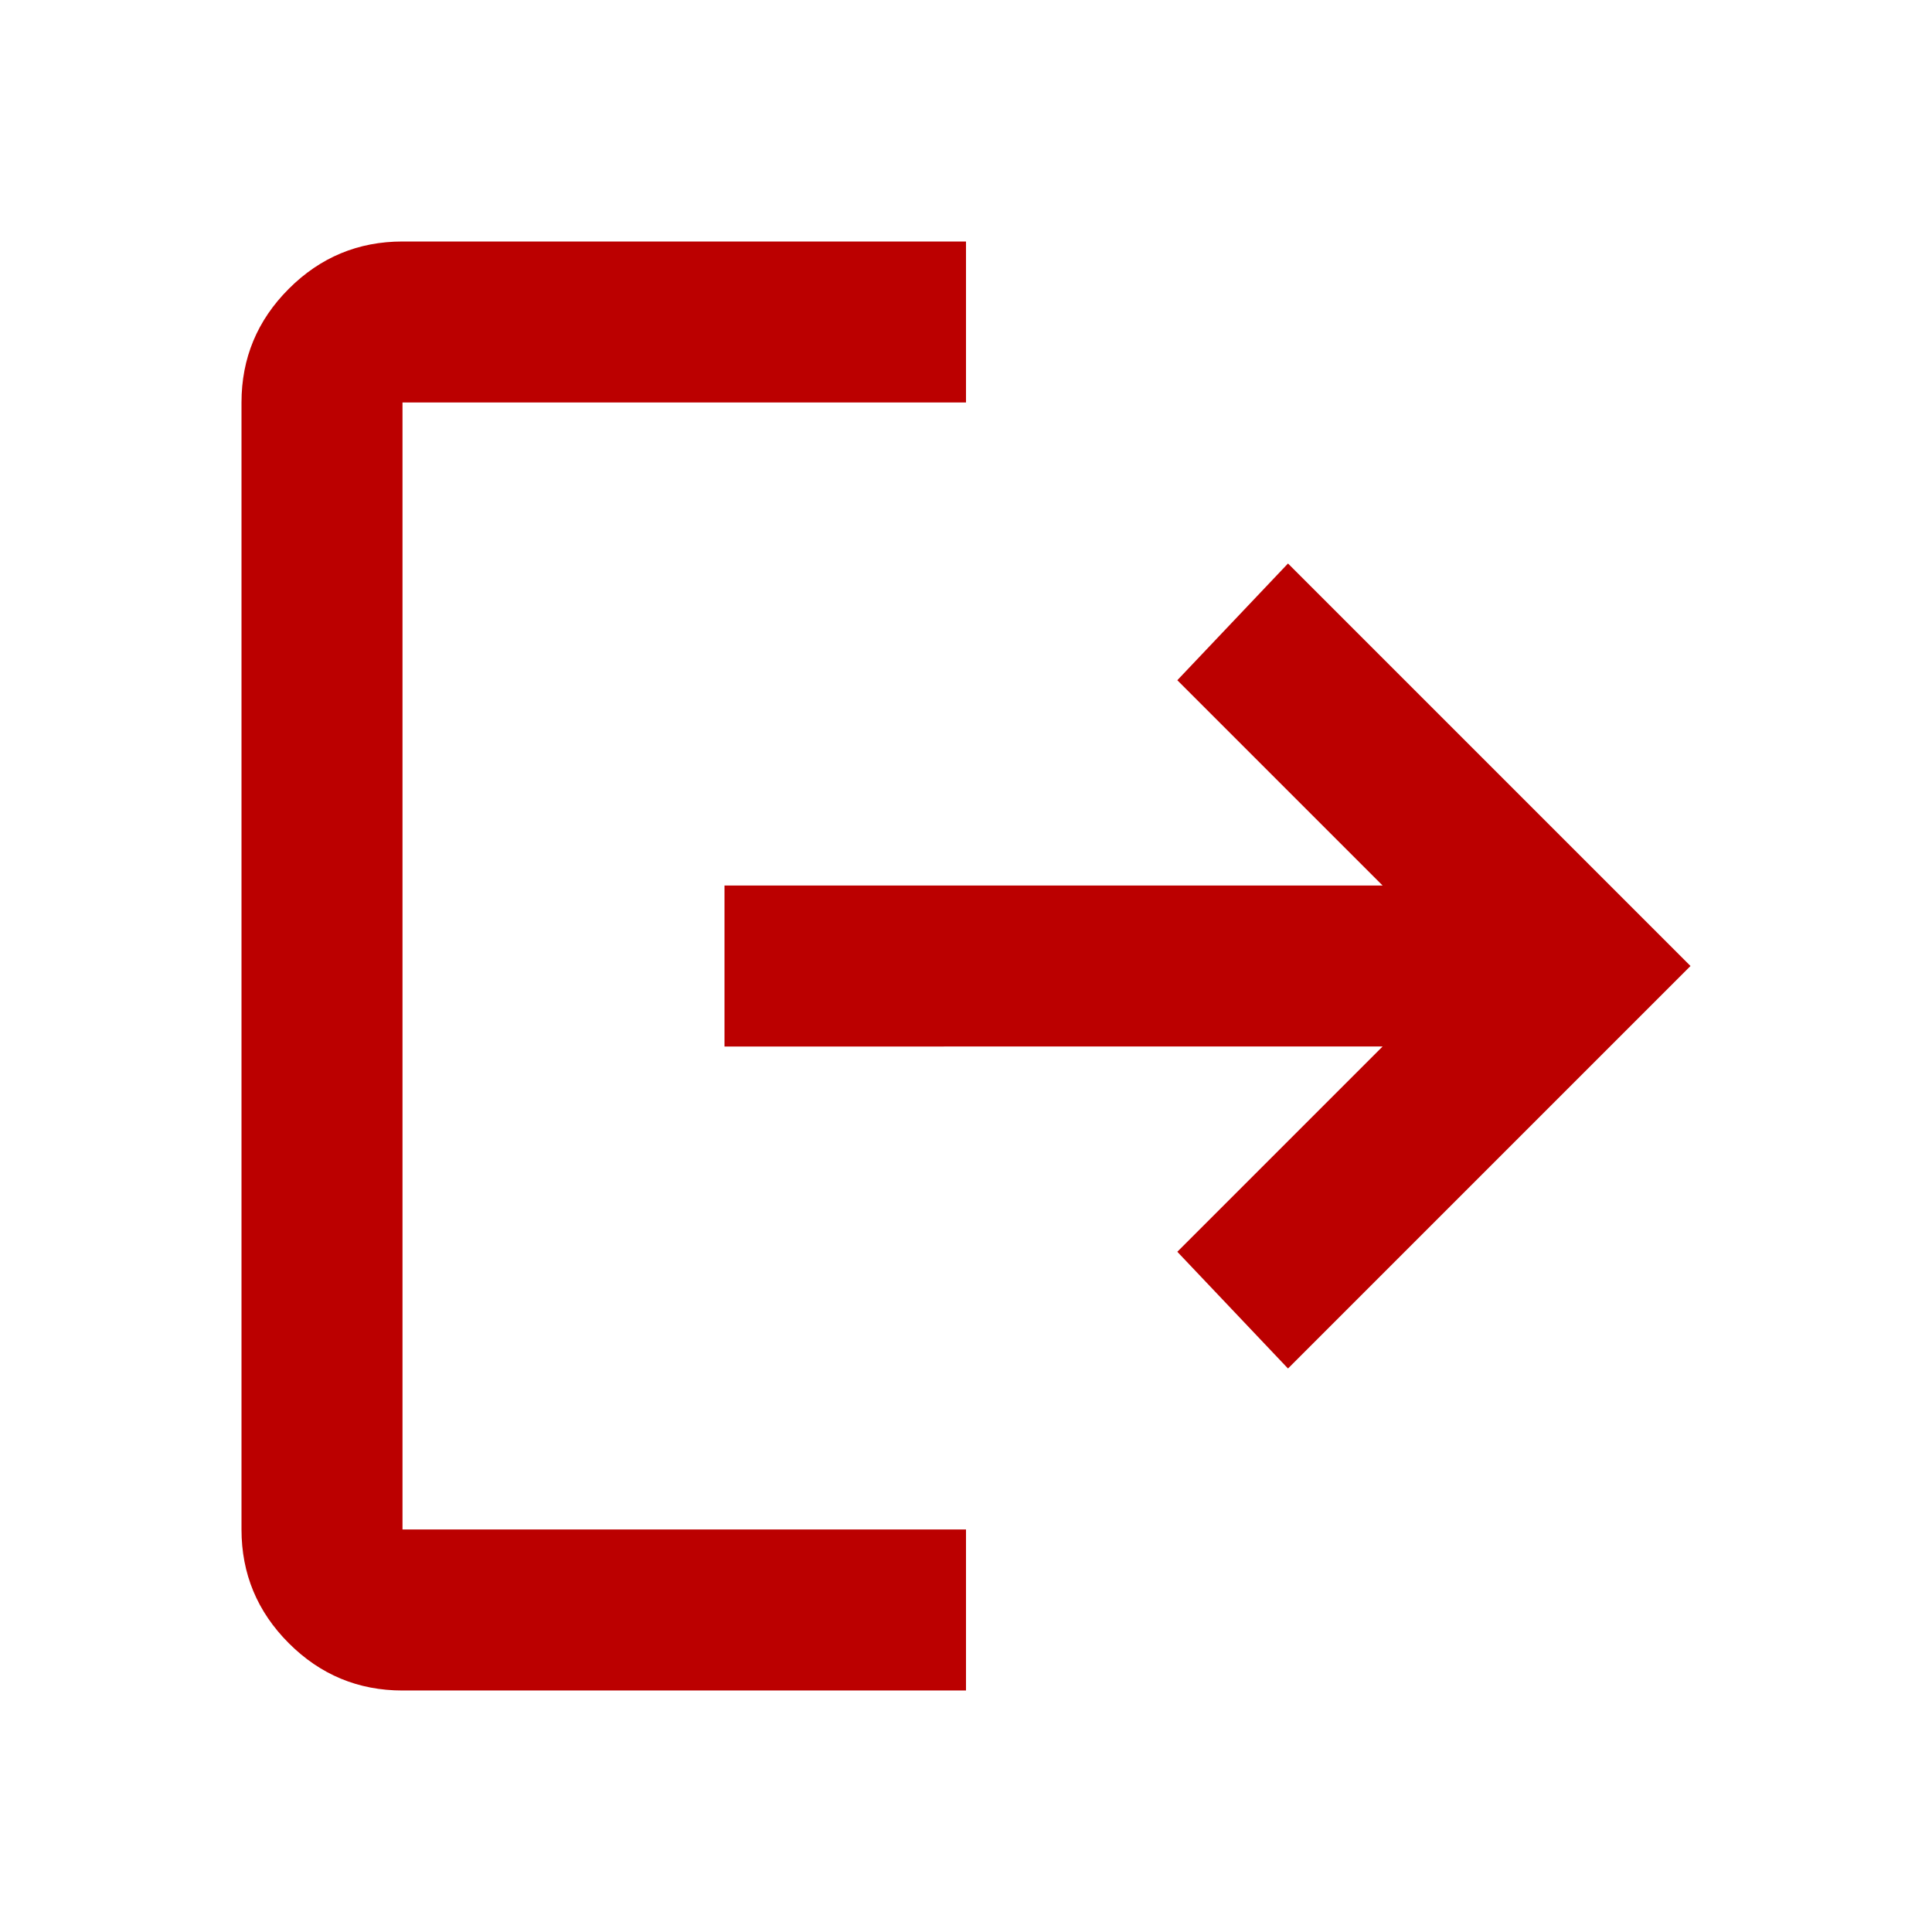 <svg xmlns="http://www.w3.org/2000/svg" height="24px" viewBox="0 -960 960 960" width="24px" fill="#b00"><path d="M200-120q-33 0-56.5-23.5T120-200v-560q0-33 23.5-56.5T200-840h280v80H200v560h280v80H200Zm440-160-55-58 102-102H360v-80h327L585-622l55-58 200 200-200 200Z"/></svg>